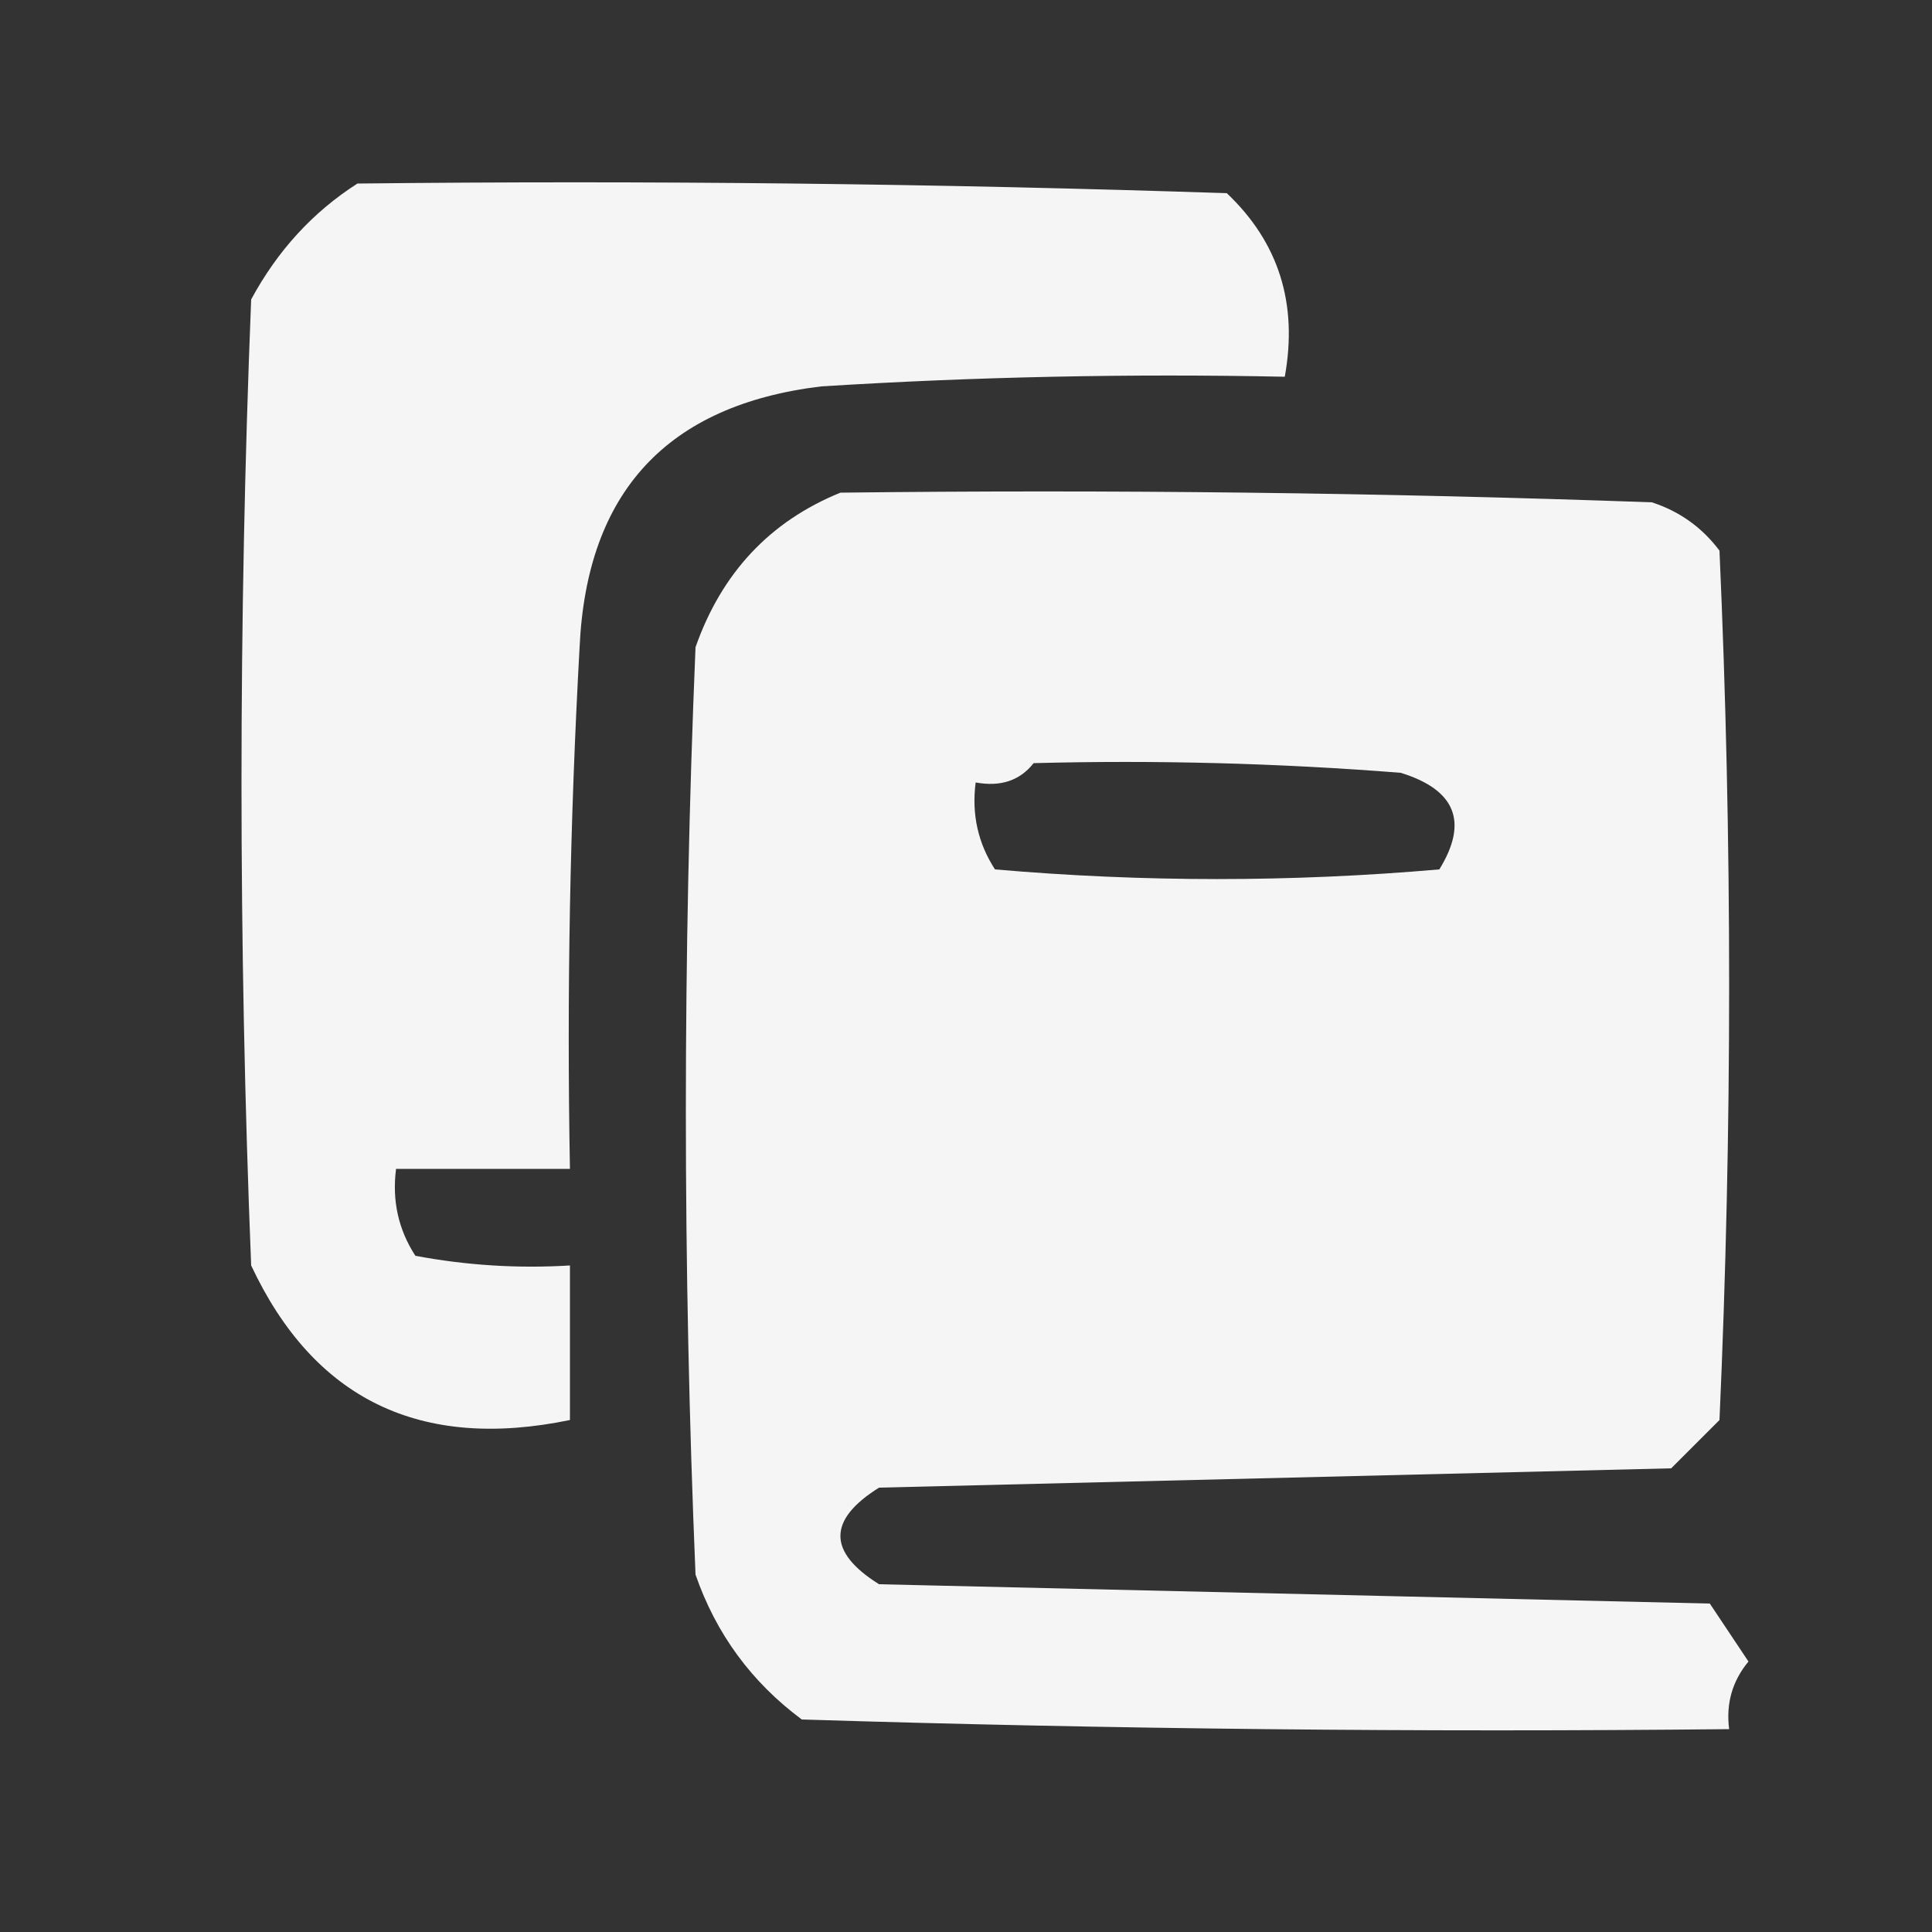 <?xml version="1.0" encoding="UTF-8"?>
<!DOCTYPE svg PUBLIC "-//W3C//DTD SVG 1.1//EN" "http://www.w3.org/Graphics/SVG/1.1/DTD/svg11.dtd">
<svg xmlns="http://www.w3.org/2000/svg" version="1.1" width="100px" height="100px" style="shape-rendering:geometricPrecision; text-rendering:geometricPrecision; image-rendering:optimizeQuality; fill-rule:evenodd; clip-rule:evenodd" xmlns:xlink="http://www.w3.org/1999/xlink">
<rect width="100%" height="100%" fill="#333333" stroke="none"/>
<g><path style="opacity:0.949" fill="#fefffe" d="M 18.5,9.5 C 33.504,9.333 48.504,9.5 63.5,10C 66.186,12.546 67.186,15.713 66.5,19.5C 58.493,19.334 50.493,19.5 42.5,20C 34.534,20.966 30.367,25.466 30,33.5C 29.5,42.494 29.334,51.494 29.5,60.5C 26.5,60.5 23.5,60.5 20.5,60.5C 20.287,62.144 20.62,63.644 21.5,65C 24.146,65.497 26.813,65.664 29.5,65.5C 29.5,68.167 29.5,70.833 29.5,73.5C 21.754,75.102 16.254,72.435 13,65.5C 12.333,48.833 12.333,32.167 13,15.5C 14.36,12.977 16.193,10.977 18.5,9.5 Z"/></g>
<g><path style="opacity:0.95" fill="#fefffe" d="M 43.5,25.5 C 57.504,25.333 71.504,25.5 85.5,26C 86.931,26.465 88.097,27.299 89,28.5C 89.667,43.5 89.667,58.5 89,73.5C 88.167,74.333 87.333,75.167 86.5,76C 72.833,76.333 59.167,76.667 45.5,77C 42.833,78.667 42.833,80.333 45.5,82C 59.833,82.333 74.167,82.667 88.5,83C 89.167,84 89.833,85 90.5,86C 89.663,87.011 89.33,88.178 89.5,89.5C 73.496,89.667 57.496,89.5 41.5,89C 38.894,87.062 37.061,84.562 36,81.5C 35.333,65.5 35.333,49.5 36,33.5C 37.353,29.65 39.853,26.983 43.5,25.5 Z M 53.5,39.5 C 59.842,39.334 66.175,39.501 72.5,40C 75.346,40.879 76.013,42.546 74.5,45C 66.833,45.667 59.167,45.667 51.5,45C 50.62,43.644 50.286,42.144 50.5,40.5C 51.791,40.737 52.791,40.404 53.5,39.5 Z"/></g>
</svg>
